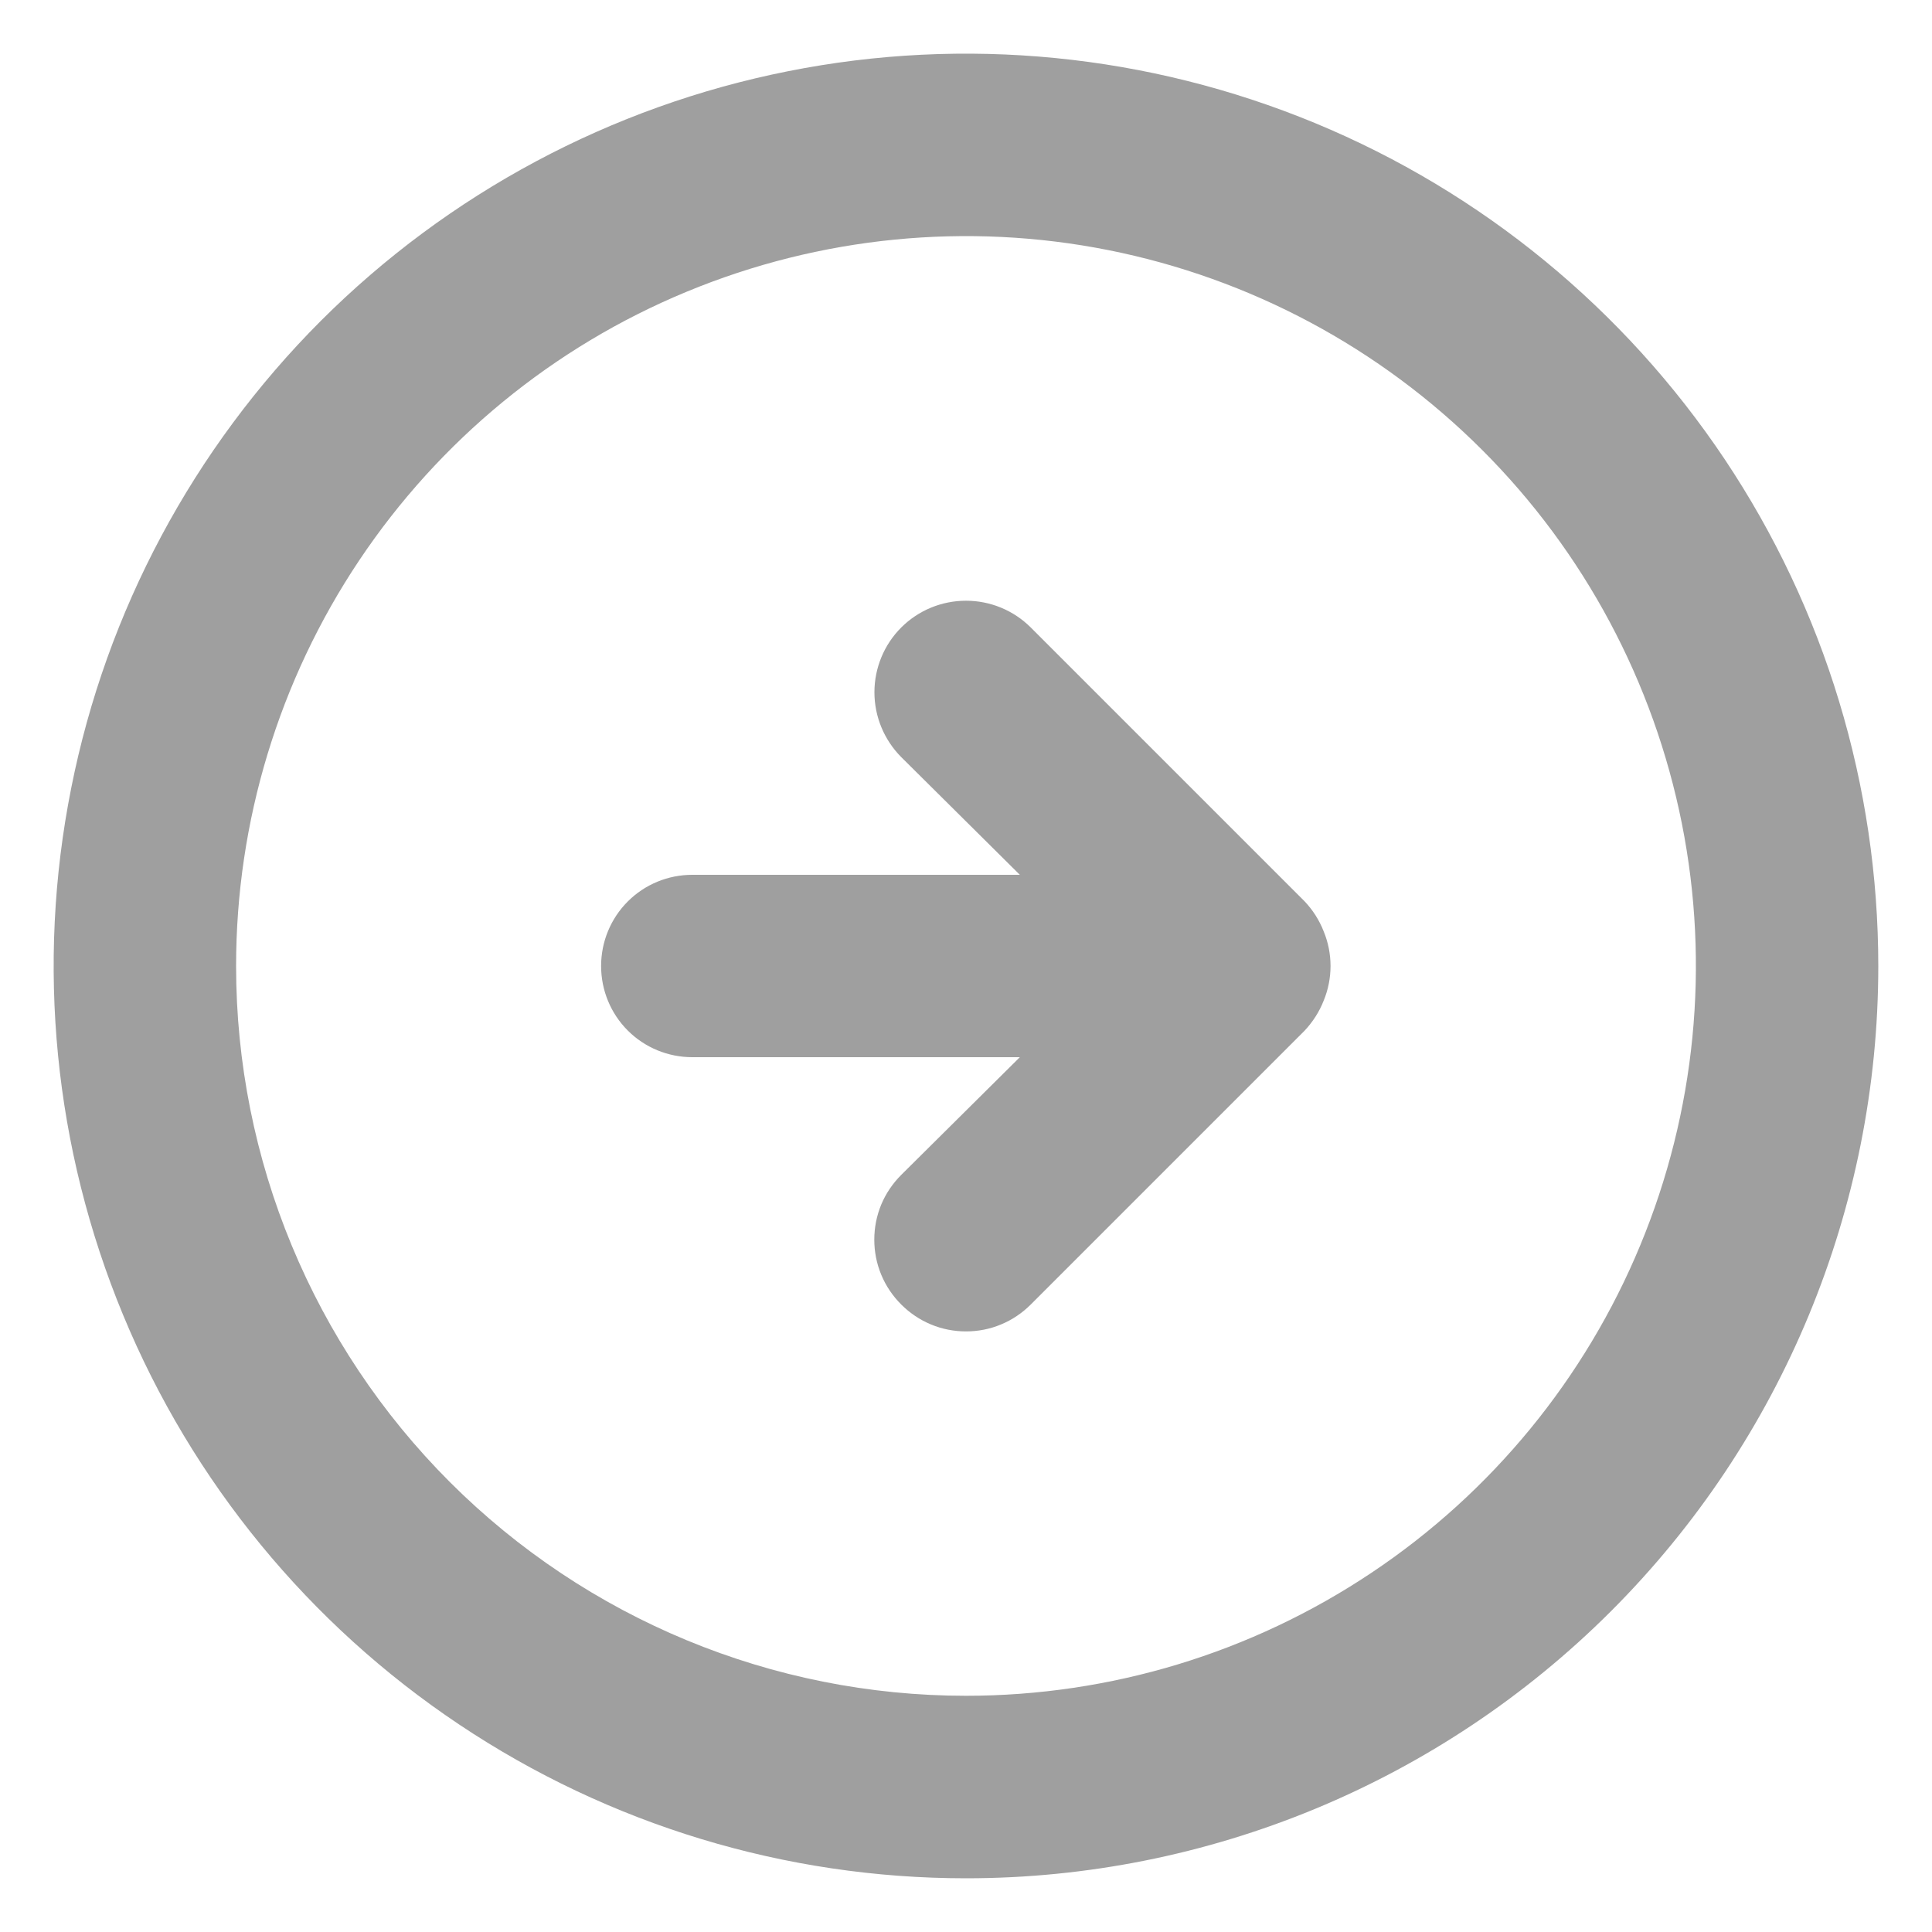 <svg width="15" height="15" viewBox="0 0 15 15" fill="none" xmlns="http://www.w3.org/2000/svg">
<path d="M10.128 8.003C10.192 7.935 10.243 7.856 10.277 7.769C10.348 7.597 10.348 7.403 10.277 7.231C10.243 7.144 10.192 7.064 10.128 6.997L8.003 4.872C7.87 4.739 7.689 4.664 7.5 4.664C7.311 4.664 7.13 4.739 6.997 4.872C6.864 5.005 6.789 5.186 6.789 5.375C6.789 5.563 6.864 5.744 6.997 5.878L7.918 6.792H5.375C5.187 6.792 5.007 6.866 4.874 6.999C4.741 7.132 4.667 7.312 4.667 7.5C4.667 7.688 4.741 7.868 4.874 8.001C5.007 8.134 5.187 8.208 5.375 8.208H7.918L6.997 9.122C6.931 9.188 6.878 9.266 6.842 9.352C6.806 9.439 6.788 9.531 6.788 9.625C6.788 9.718 6.806 9.811 6.842 9.897C6.878 9.984 6.931 10.062 6.997 10.128C7.063 10.194 7.141 10.247 7.228 10.283C7.314 10.319 7.407 10.337 7.5 10.337C7.594 10.337 7.686 10.319 7.772 10.283C7.859 10.247 7.937 10.194 8.003 10.128L10.128 8.003ZM14.583 7.5C14.583 6.099 14.168 4.729 13.39 3.565C12.611 2.4 11.505 1.492 10.211 0.956C8.916 0.42 7.492 0.279 6.118 0.553C4.744 0.826 3.482 1.501 2.491 2.491C1.501 3.482 0.826 4.744 0.553 6.118C0.279 7.492 0.42 8.916 0.956 10.21C1.492 11.505 2.4 12.611 3.565 13.389C4.73 14.168 6.099 14.583 7.5 14.583C9.379 14.583 11.18 13.837 12.509 12.508C13.837 11.18 14.583 9.378 14.583 7.5V7.5ZM1.833 7.5C1.833 6.379 2.166 5.283 2.788 4.352C3.411 3.42 4.296 2.693 5.331 2.265C6.367 1.836 7.506 1.723 8.606 1.942C9.705 2.161 10.714 2.7 11.507 3.493C12.3 4.285 12.839 5.295 13.058 6.394C13.277 7.494 13.164 8.633 12.735 9.668C12.306 10.704 11.58 11.589 10.648 12.211C9.716 12.834 8.621 13.166 7.5 13.166C5.997 13.166 4.556 12.569 3.493 11.507C2.43 10.444 1.833 9.003 1.833 7.5V7.5Z" fill="#9F9F9F"/>
</svg>

